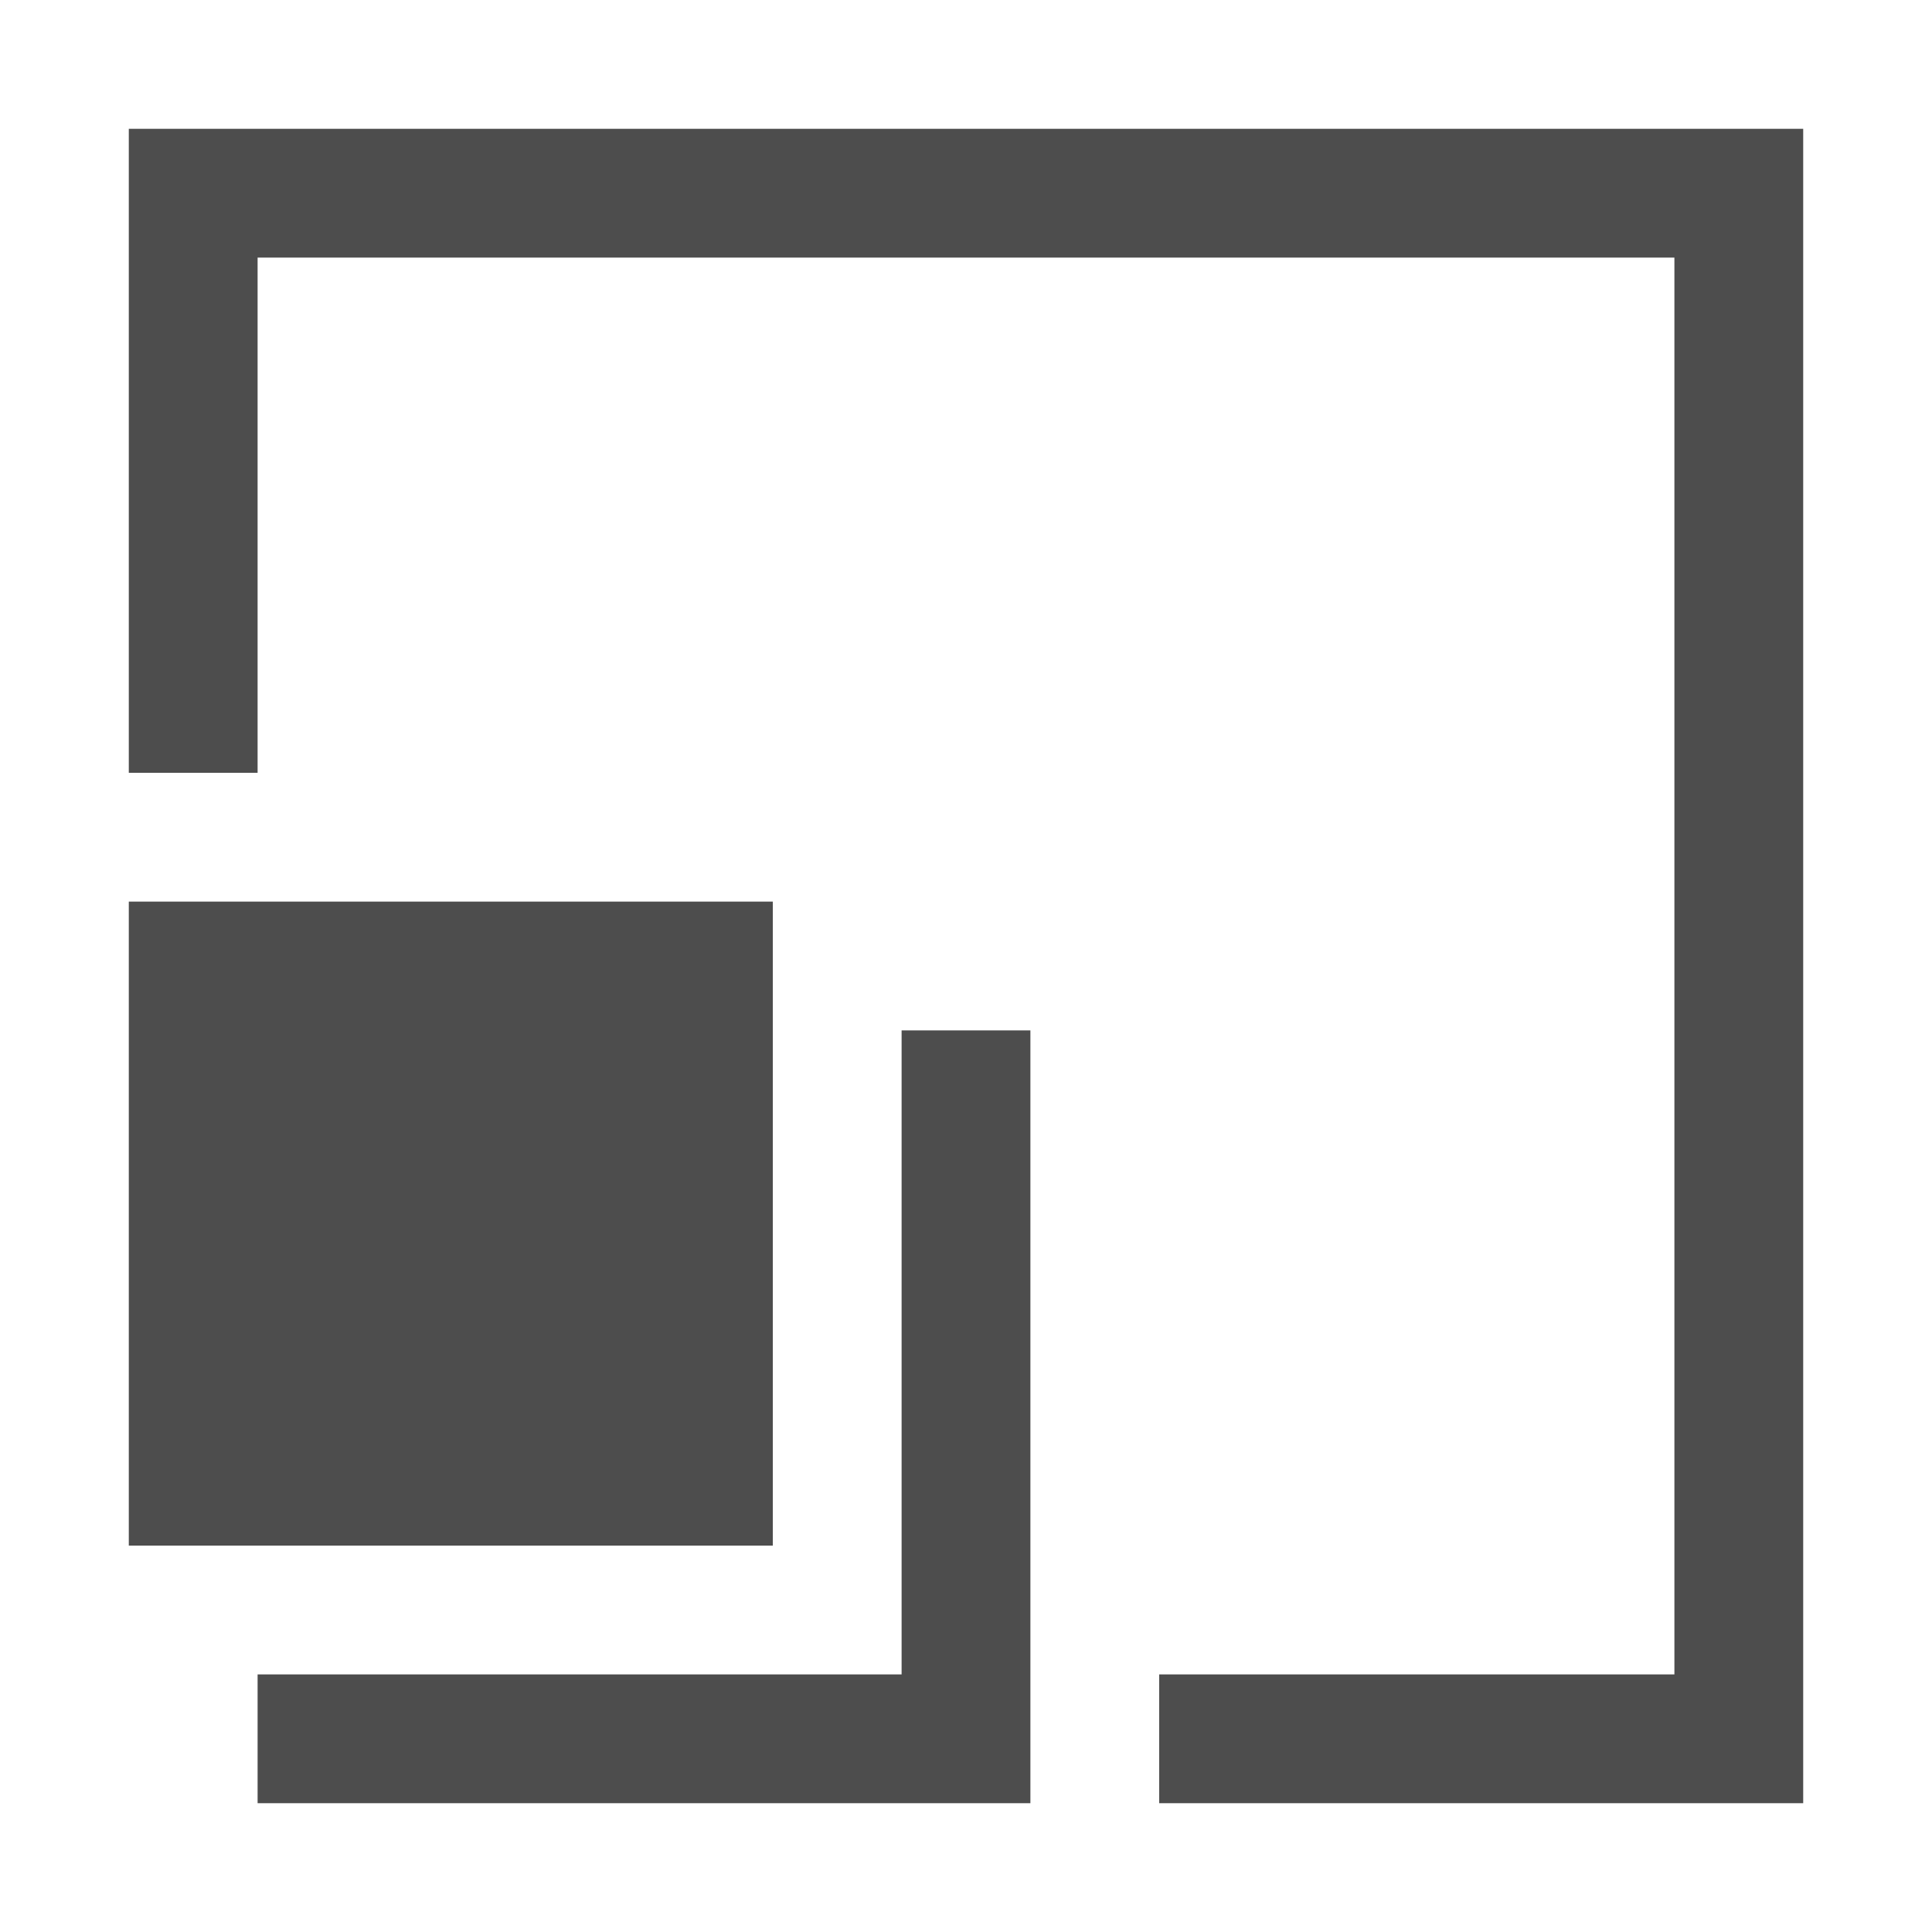 <?xml version="1.0" encoding="utf-8"?>
<!-- Generator: Adobe Illustrator 16.0.0, SVG Export Plug-In . SVG Version: 6.00 Build 0)  -->
<!DOCTYPE svg PUBLIC "-//W3C//DTD SVG 1.1//EN" "http://www.w3.org/Graphics/SVG/1.1/DTD/svg11.dtd">
<svg version="1.1" xmlns="http://www.w3.org/2000/svg" xmlns:xlink="http://www.w3.org/1999/xlink" x="0px" y="0px" width="15px"
	 height="15px" viewBox="0 0 15 15" enable-background="new 0 0 15 15" xml:space="preserve">
<g id="图层_2">
</g>
<g id="图层_3">
</g>
<g id="图层_1">
	<g>
		<g>
			<g>
				<polygon fill="#4D4D4D" points="14,1 14,3 14,14 9,14 9,13 13,13 13,2 2,2 2,6 1,6 1,3 1,1 				"/>
			</g>
			<g>
				<polyline fill="#4D4D4D" points="2,13 7,13 7,9 7,8 8,8 8,14 7,14 2,14 				"/>
			</g>
			<rect x="1" y="7" fill="#4D4D4D" width="5" height="5"/>
		</g>
		<rect fill="none" width="15" height="15"/>
	</g>
	<g id="feather">
	</g>
</g>
</svg>
